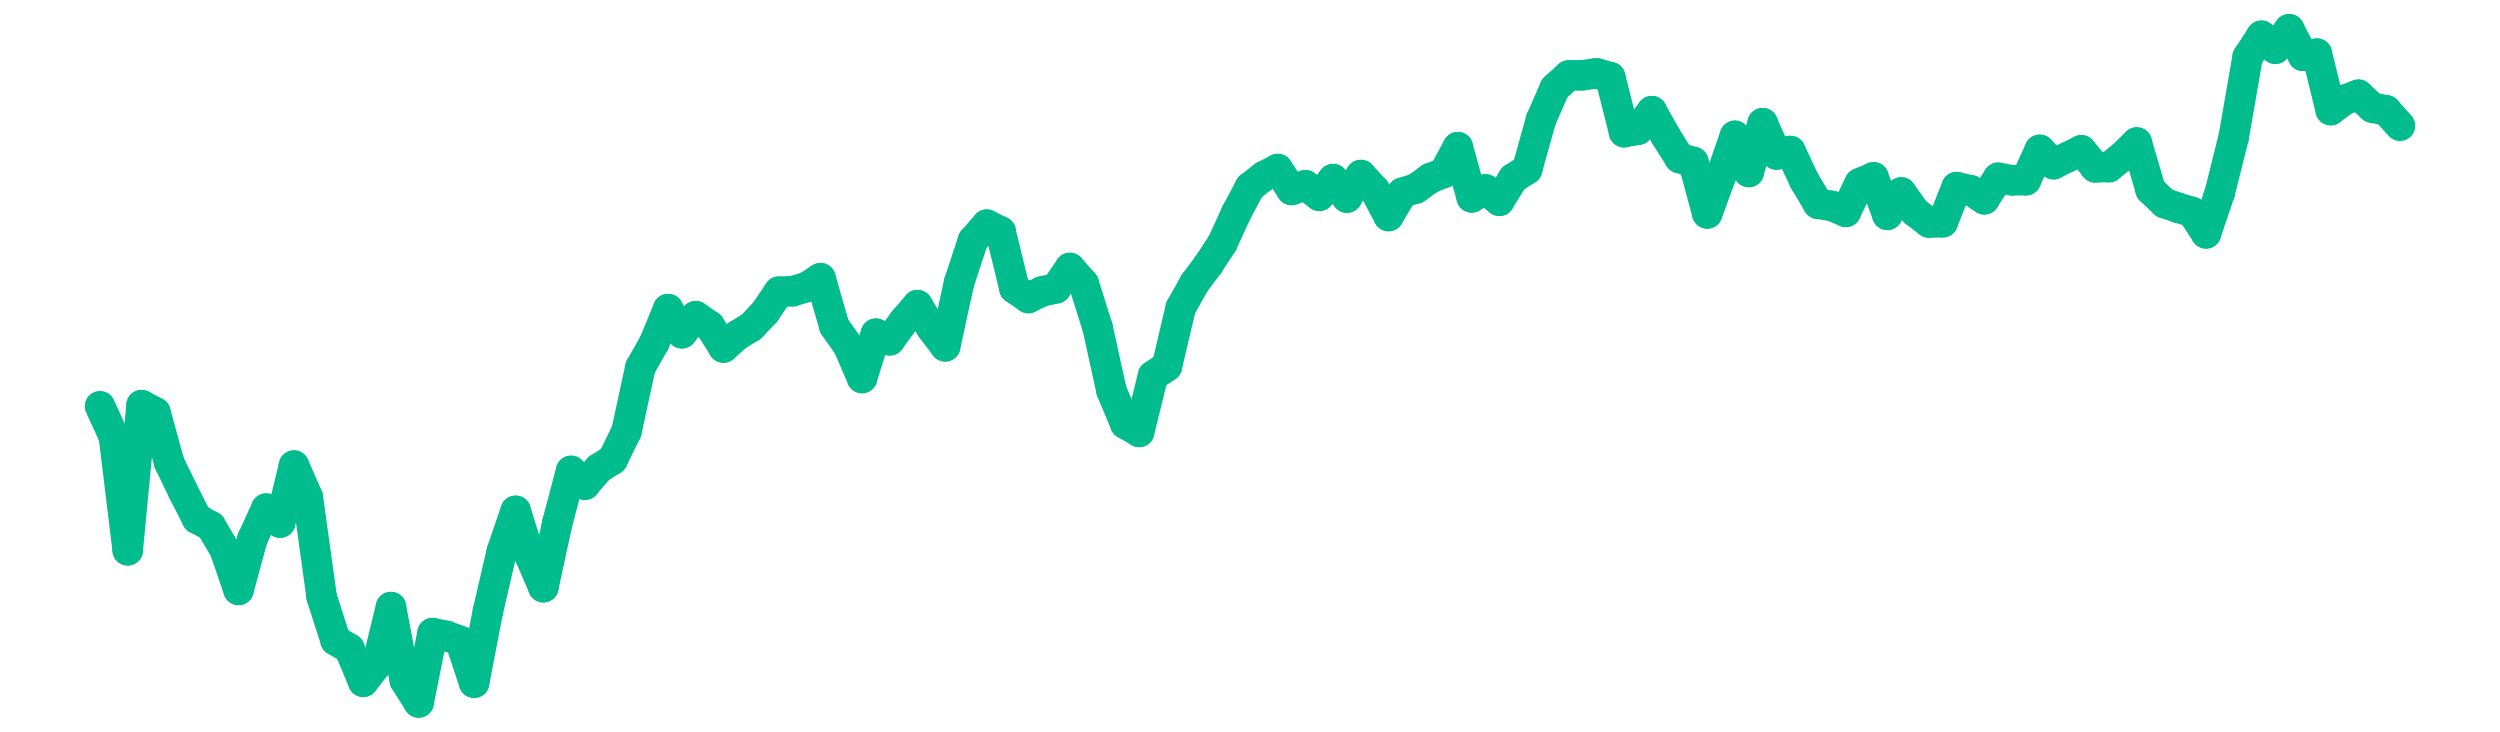 <?xml version="1.0" encoding="UTF-8" standalone="no"?>
<!DOCTYPE svg PUBLIC "-//W3C//DTD SVG 1.1//EN" "http://www.w3.org/Graphics/SVG/1.1/DTD/svg11.dtd">
<svg xmlns:xlink="http://www.w3.org/1999/xlink" height="48px" version="1.1" viewBox="0 0 164 48" width="164px" x="0px" y="0px" xmlns="http://www.w3.org/2000/svg">
  <defs>
    <clipPath id="clip-1642496000">
      <rect height="48" width="164" x="0" y="0"/>
    </clipPath>
  </defs>
  <rect height="48" style="fill:rgb(255,255,255);fill-opacity:0;stroke:none;" width="164" x="0" y="0"/>
  <rect height="48" style="fill:rgb(255,255,255);fill-opacity:0;stroke:none;" width="164" x="0" y="0"/>
  <g clip-path="url(#clip-1642496000)">
    <line style="fill:none;stroke:rgb(1, 188, 141);stroke-width:2;stroke-miterlimit:10;stroke-linecap:round;" x1="6.56" x2="7.469" y1="26.648" y2="28.637"/>
    <line style="fill:none;stroke:rgb(1, 188, 141);stroke-width:2;stroke-miterlimit:10;stroke-linecap:round;" x1="7.469" x2="8.378" y1="28.637" y2="36.098"/>
    <line style="fill:none;stroke:rgb(1, 188, 141);stroke-width:2;stroke-miterlimit:10;stroke-linecap:round;" x1="8.378" x2="9.287" y1="36.098" y2="26.577"/>
    <line style="fill:none;stroke:rgb(1, 188, 141);stroke-width:2;stroke-miterlimit:10;stroke-linecap:round;" x1="9.287" x2="10.196" y1="26.577" y2="27.055"/>
    <line style="fill:none;stroke:rgb(1, 188, 141);stroke-width:2;stroke-miterlimit:10;stroke-linecap:round;" x1="10.196" x2="11.105" y1="27.055" y2="30.368"/>
    <line style="fill:none;stroke:rgb(1, 188, 141);stroke-width:2;stroke-miterlimit:10;stroke-linecap:round;" x1="11.105" x2="12.013" y1="30.368" y2="32.236"/>
    <line style="fill:none;stroke:rgb(1, 188, 141);stroke-width:2;stroke-miterlimit:10;stroke-linecap:round;" x1="12.013" x2="12.922" y1="32.236" y2="34.024"/>
    <line style="fill:none;stroke:rgb(1, 188, 141);stroke-width:2;stroke-miterlimit:10;stroke-linecap:round;" x1="12.922" x2="13.831" y1="34.024" y2="34.519"/>
    <line style="fill:none;stroke:rgb(1, 188, 141);stroke-width:2;stroke-miterlimit:10;stroke-linecap:round;" x1="13.831" x2="14.74" y1="34.519" y2="36.042"/>
    <line style="fill:none;stroke:rgb(1, 188, 141);stroke-width:2;stroke-miterlimit:10;stroke-linecap:round;" x1="14.74" x2="15.649" y1="36.042" y2="38.698"/>
    <line style="fill:none;stroke:rgb(1, 188, 141);stroke-width:2;stroke-miterlimit:10;stroke-linecap:round;" x1="15.649" x2="16.558" y1="38.698" y2="35.35"/>
    <line style="fill:none;stroke:rgb(1, 188, 141);stroke-width:2;stroke-miterlimit:10;stroke-linecap:round;" x1="16.558" x2="17.467" y1="35.35" y2="33.367"/>
    <line style="fill:none;stroke:rgb(1, 188, 141);stroke-width:2;stroke-miterlimit:10;stroke-linecap:round;" x1="17.467" x2="18.376" y1="33.367" y2="34.282"/>
    <line style="fill:none;stroke:rgb(1, 188, 141);stroke-width:2;stroke-miterlimit:10;stroke-linecap:round;" x1="18.376" x2="19.285" y1="34.282" y2="30.545"/>
    <line style="fill:none;stroke:rgb(1, 188, 141);stroke-width:2;stroke-miterlimit:10;stroke-linecap:round;" x1="19.285" x2="20.194" y1="30.545" y2="32.614"/>
    <line style="fill:none;stroke:rgb(1, 188, 141);stroke-width:2;stroke-miterlimit:10;stroke-linecap:round;" x1="20.194" x2="21.103" y1="32.614" y2="39.169"/>
    <line style="fill:none;stroke:rgb(1, 188, 141);stroke-width:2;stroke-miterlimit:10;stroke-linecap:round;" x1="21.103" x2="22.012" y1="39.169" y2="42.007"/>
    <line style="fill:none;stroke:rgb(1, 188, 141);stroke-width:2;stroke-miterlimit:10;stroke-linecap:round;" x1="22.012" x2="22.92" y1="42.007" y2="42.549"/>
    <line style="fill:none;stroke:rgb(1, 188, 141);stroke-width:2;stroke-miterlimit:10;stroke-linecap:round;" x1="22.92" x2="23.829" y1="42.549" y2="44.723"/>
    <line style="fill:none;stroke:rgb(1, 188, 141);stroke-width:2;stroke-miterlimit:10;stroke-linecap:round;" x1="23.829" x2="24.738" y1="44.723" y2="43.561"/>
    <line style="fill:none;stroke:rgb(1, 188, 141);stroke-width:2;stroke-miterlimit:10;stroke-linecap:round;" x1="24.738" x2="25.647" y1="43.561" y2="39.824"/>
    <line style="fill:none;stroke:rgb(1, 188, 141);stroke-width:2;stroke-miterlimit:10;stroke-linecap:round;" x1="25.647" x2="26.556" y1="39.824" y2="44.642"/>
    <line style="fill:none;stroke:rgb(1, 188, 141);stroke-width:2;stroke-miterlimit:10;stroke-linecap:round;" x1="26.556" x2="27.465" y1="44.642" y2="46.08"/>
    <line style="fill:none;stroke:rgb(1, 188, 141);stroke-width:2;stroke-miterlimit:10;stroke-linecap:round;" x1="27.465" x2="28.374" y1="46.08" y2="41.532"/>
    <line style="fill:none;stroke:rgb(1, 188, 141);stroke-width:2;stroke-miterlimit:10;stroke-linecap:round;" x1="28.374" x2="29.283" y1="41.532" y2="41.714"/>
    <line style="fill:none;stroke:rgb(1, 188, 141);stroke-width:2;stroke-miterlimit:10;stroke-linecap:round;" x1="29.283" x2="30.192" y1="41.714" y2="42.053"/>
    <line style="fill:none;stroke:rgb(1, 188, 141);stroke-width:2;stroke-miterlimit:10;stroke-linecap:round;" x1="30.192" x2="31.101" y1="42.053" y2="44.785"/>
    <line style="fill:none;stroke:rgb(1, 188, 141);stroke-width:2;stroke-miterlimit:10;stroke-linecap:round;" x1="31.101" x2="32.01" y1="44.785" y2="40.084"/>
    <line style="fill:none;stroke:rgb(1, 188, 141);stroke-width:2;stroke-miterlimit:10;stroke-linecap:round;" x1="32.01" x2="32.919" y1="40.084" y2="36.172"/>
    <line style="fill:none;stroke:rgb(1, 188, 141);stroke-width:2;stroke-miterlimit:10;stroke-linecap:round;" x1="32.919" x2="33.827" y1="36.172" y2="33.511"/>
    <line style="fill:none;stroke:rgb(1, 188, 141);stroke-width:2;stroke-miterlimit:10;stroke-linecap:round;" x1="33.827" x2="34.736" y1="33.511" y2="36.421"/>
    <line style="fill:none;stroke:rgb(1, 188, 141);stroke-width:2;stroke-miterlimit:10;stroke-linecap:round;" x1="34.736" x2="35.645" y1="36.421" y2="38.52"/>
    <line style="fill:none;stroke:rgb(1, 188, 141);stroke-width:2;stroke-miterlimit:10;stroke-linecap:round;" x1="35.645" x2="36.554" y1="38.52" y2="34.326"/>
    <line style="fill:none;stroke:rgb(1, 188, 141);stroke-width:2;stroke-miterlimit:10;stroke-linecap:round;" x1="36.554" x2="37.463" y1="34.326" y2="30.891"/>
    <line style="fill:none;stroke:rgb(1, 188, 141);stroke-width:2;stroke-miterlimit:10;stroke-linecap:round;" x1="37.463" x2="38.372" y1="30.891" y2="31.794"/>
    <line style="fill:none;stroke:rgb(1, 188, 141);stroke-width:2;stroke-miterlimit:10;stroke-linecap:round;" x1="38.372" x2="39.281" y1="31.794" y2="30.729"/>
    <line style="fill:none;stroke:rgb(1, 188, 141);stroke-width:2;stroke-miterlimit:10;stroke-linecap:round;" x1="39.281" x2="40.19" y1="30.729" y2="30.149"/>
    <line style="fill:none;stroke:rgb(1, 188, 141);stroke-width:2;stroke-miterlimit:10;stroke-linecap:round;" x1="40.19" x2="41.099" y1="30.149" y2="28.294"/>
    <line style="fill:none;stroke:rgb(1, 188, 141);stroke-width:2;stroke-miterlimit:10;stroke-linecap:round;" x1="41.099" x2="42.008" y1="28.294" y2="24.1"/>
    <line style="fill:none;stroke:rgb(1, 188, 141);stroke-width:2;stroke-miterlimit:10;stroke-linecap:round;" x1="42.008" x2="42.917" y1="24.1" y2="22.49"/>
    <line style="fill:none;stroke:rgb(1, 188, 141);stroke-width:2;stroke-miterlimit:10;stroke-linecap:round;" x1="42.917" x2="43.826" y1="22.49" y2="20.278"/>
    <line style="fill:none;stroke:rgb(1, 188, 141);stroke-width:2;stroke-miterlimit:10;stroke-linecap:round;" x1="43.826" x2="44.734" y1="20.278" y2="21.859"/>
    <line style="fill:none;stroke:rgb(1, 188, 141);stroke-width:2;stroke-miterlimit:10;stroke-linecap:round;" x1="44.734" x2="45.643" y1="21.859" y2="20.744"/>
    <line style="fill:none;stroke:rgb(1, 188, 141);stroke-width:2;stroke-miterlimit:10;stroke-linecap:round;" x1="45.643" x2="46.552" y1="20.744" y2="21.367"/>
    <line style="fill:none;stroke:rgb(1, 188, 141);stroke-width:2;stroke-miterlimit:10;stroke-linecap:round;" x1="46.552" x2="47.461" y1="21.367" y2="22.798"/>
    <line style="fill:none;stroke:rgb(1, 188, 141);stroke-width:2;stroke-miterlimit:10;stroke-linecap:round;" x1="47.461" x2="48.37" y1="22.798" y2="21.993"/>
    <line style="fill:none;stroke:rgb(1, 188, 141);stroke-width:2;stroke-miterlimit:10;stroke-linecap:round;" x1="48.37" x2="49.279" y1="21.993" y2="21.438"/>
    <line style="fill:none;stroke:rgb(1, 188, 141);stroke-width:2;stroke-miterlimit:10;stroke-linecap:round;" x1="49.279" x2="50.188" y1="21.438" y2="20.483"/>
    <line style="fill:none;stroke:rgb(1, 188, 141);stroke-width:2;stroke-miterlimit:10;stroke-linecap:round;" x1="50.188" x2="51.097" y1="20.483" y2="19.139"/>
    <line style="fill:none;stroke:rgb(1, 188, 141);stroke-width:2;stroke-miterlimit:10;stroke-linecap:round;" x1="51.097" x2="52.006" y1="19.139" y2="19.102"/>
    <line style="fill:none;stroke:rgb(1, 188, 141);stroke-width:2;stroke-miterlimit:10;stroke-linecap:round;" x1="52.006" x2="52.915" y1="19.102" y2="18.836"/>
    <line style="fill:none;stroke:rgb(1, 188, 141);stroke-width:2;stroke-miterlimit:10;stroke-linecap:round;" x1="52.915" x2="53.824" y1="18.836" y2="18.249"/>
    <line style="fill:none;stroke:rgb(1, 188, 141);stroke-width:2;stroke-miterlimit:10;stroke-linecap:round;" x1="53.824" x2="54.733" y1="18.249" y2="21.404"/>
    <line style="fill:none;stroke:rgb(1, 188, 141);stroke-width:2;stroke-miterlimit:10;stroke-linecap:round;" x1="54.733" x2="55.641" y1="21.404" y2="22.688"/>
    <line style="fill:none;stroke:rgb(1, 188, 141);stroke-width:2;stroke-miterlimit:10;stroke-linecap:round;" x1="55.641" x2="56.55" y1="22.688" y2="24.798"/>
    <line style="fill:none;stroke:rgb(1, 188, 141);stroke-width:2;stroke-miterlimit:10;stroke-linecap:round;" x1="56.55" x2="57.459" y1="24.798" y2="21.891"/>
    <line style="fill:none;stroke:rgb(1, 188, 141);stroke-width:2;stroke-miterlimit:10;stroke-linecap:round;" x1="57.459" x2="58.368" y1="21.891" y2="22.324"/>
    <line style="fill:none;stroke:rgb(1, 188, 141);stroke-width:2;stroke-miterlimit:10;stroke-linecap:round;" x1="58.368" x2="59.277" y1="22.324" y2="21.075"/>
    <line style="fill:none;stroke:rgb(1, 188, 141);stroke-width:2;stroke-miterlimit:10;stroke-linecap:round;" x1="59.277" x2="60.186" y1="21.075" y2="20.017"/>
    <line style="fill:none;stroke:rgb(1, 188, 141);stroke-width:2;stroke-miterlimit:10;stroke-linecap:round;" x1="60.186" x2="61.095" y1="20.017" y2="21.518"/>
    <line style="fill:none;stroke:rgb(1, 188, 141);stroke-width:2;stroke-miterlimit:10;stroke-linecap:round;" x1="61.095" x2="62.004" y1="21.518" y2="22.718"/>
    <line style="fill:none;stroke:rgb(1, 188, 141);stroke-width:2;stroke-miterlimit:10;stroke-linecap:round;" x1="62.004" x2="62.913" y1="22.718" y2="18.546"/>
    <line style="fill:none;stroke:rgb(1, 188, 141);stroke-width:2;stroke-miterlimit:10;stroke-linecap:round;" x1="62.913" x2="63.822" y1="18.546" y2="15.783"/>
    <line style="fill:none;stroke:rgb(1, 188, 141);stroke-width:2;stroke-miterlimit:10;stroke-linecap:round;" x1="63.822" x2="64.731" y1="15.783" y2="14.74"/>
    <line style="fill:none;stroke:rgb(1, 188, 141);stroke-width:2;stroke-miterlimit:10;stroke-linecap:round;" x1="64.731" x2="65.64" y1="14.74" y2="15.186"/>
    <line style="fill:none;stroke:rgb(1, 188, 141);stroke-width:2;stroke-miterlimit:10;stroke-linecap:round;" x1="65.64" x2="66.548" y1="15.186" y2="18.918"/>
    <line style="fill:none;stroke:rgb(1, 188, 141);stroke-width:2;stroke-miterlimit:10;stroke-linecap:round;" x1="66.548" x2="67.457" y1="18.918" y2="19.552"/>
    <line style="fill:none;stroke:rgb(1, 188, 141);stroke-width:2;stroke-miterlimit:10;stroke-linecap:round;" x1="67.457" x2="68.366" y1="19.552" y2="19.115"/>
    <line style="fill:none;stroke:rgb(1, 188, 141);stroke-width:2;stroke-miterlimit:10;stroke-linecap:round;" x1="68.366" x2="69.275" y1="19.115" y2="18.915"/>
    <line style="fill:none;stroke:rgb(1, 188, 141);stroke-width:2;stroke-miterlimit:10;stroke-linecap:round;" x1="69.275" x2="70.184" y1="18.915" y2="17.579"/>
    <line style="fill:none;stroke:rgb(1, 188, 141);stroke-width:2;stroke-miterlimit:10;stroke-linecap:round;" x1="70.184" x2="71.093" y1="17.579" y2="18.603"/>
    <line style="fill:none;stroke:rgb(1, 188, 141);stroke-width:2;stroke-miterlimit:10;stroke-linecap:round;" x1="71.093" x2="72.002" y1="18.603" y2="21.488"/>
    <line style="fill:none;stroke:rgb(1, 188, 141);stroke-width:2;stroke-miterlimit:10;stroke-linecap:round;" x1="72.002" x2="72.911" y1="21.488" y2="25.624"/>
    <line style="fill:none;stroke:rgb(1, 188, 141);stroke-width:2;stroke-miterlimit:10;stroke-linecap:round;" x1="72.911" x2="73.82" y1="25.624" y2="27.802"/>
    <line style="fill:none;stroke:rgb(1, 188, 141);stroke-width:2;stroke-miterlimit:10;stroke-linecap:round;" x1="73.82" x2="74.729" y1="27.802" y2="28.334"/>
    <line style="fill:none;stroke:rgb(1, 188, 141);stroke-width:2;stroke-miterlimit:10;stroke-linecap:round;" x1="74.729" x2="75.638" y1="28.334" y2="24.646"/>
    <line style="fill:none;stroke:rgb(1, 188, 141);stroke-width:2;stroke-miterlimit:10;stroke-linecap:round;" x1="75.638" x2="76.547" y1="24.646" y2="24.04"/>
    <line style="fill:none;stroke:rgb(1, 188, 141);stroke-width:2;stroke-miterlimit:10;stroke-linecap:round;" x1="76.547" x2="77.455" y1="24.04" y2="20.188"/>
    <line style="fill:none;stroke:rgb(1, 188, 141);stroke-width:2;stroke-miterlimit:10;stroke-linecap:round;" x1="77.455" x2="78.364" y1="20.188" y2="18.565"/>
    <line style="fill:none;stroke:rgb(1, 188, 141);stroke-width:2;stroke-miterlimit:10;stroke-linecap:round;" x1="78.364" x2="79.273" y1="18.565" y2="17.352"/>
    <line style="fill:none;stroke:rgb(1, 188, 141);stroke-width:2;stroke-miterlimit:10;stroke-linecap:round;" x1="79.273" x2="80.182" y1="17.352" y2="15.962"/>
    <line style="fill:none;stroke:rgb(1, 188, 141);stroke-width:2;stroke-miterlimit:10;stroke-linecap:round;" x1="80.182" x2="81.091" y1="15.962" y2="13.979"/>
    <line style="fill:none;stroke:rgb(1, 188, 141);stroke-width:2;stroke-miterlimit:10;stroke-linecap:round;" x1="81.091" x2="82" y1="13.979" y2="12.27"/>
    <line style="fill:none;stroke:rgb(1, 188, 141);stroke-width:2;stroke-miterlimit:10;stroke-linecap:round;" x1="82" x2="82.909" y1="12.27" y2="11.561"/>
    <line style="fill:none;stroke:rgb(1, 188, 141);stroke-width:2;stroke-miterlimit:10;stroke-linecap:round;" x1="82.909" x2="83.818" y1="11.561" y2="11.089"/>
    <line style="fill:none;stroke:rgb(1, 188, 141);stroke-width:2;stroke-miterlimit:10;stroke-linecap:round;" x1="83.818" x2="84.727" y1="11.089" y2="12.463"/>
    <line style="fill:none;stroke:rgb(1, 188, 141);stroke-width:2;stroke-miterlimit:10;stroke-linecap:round;" x1="84.727" x2="85.636" y1="12.463" y2="12.156"/>
    <line style="fill:none;stroke:rgb(1, 188, 141);stroke-width:2;stroke-miterlimit:10;stroke-linecap:round;" x1="85.636" x2="86.545" y1="12.156" y2="12.845"/>
    <line style="fill:none;stroke:rgb(1, 188, 141);stroke-width:2;stroke-miterlimit:10;stroke-linecap:round;" x1="86.545" x2="87.453" y1="12.845" y2="11.748"/>
    <line style="fill:none;stroke:rgb(1, 188, 141);stroke-width:2;stroke-miterlimit:10;stroke-linecap:round;" x1="87.453" x2="88.362" y1="11.748" y2="12.962"/>
    <line style="fill:none;stroke:rgb(1, 188, 141);stroke-width:2;stroke-miterlimit:10;stroke-linecap:round;" x1="88.362" x2="89.271" y1="12.962" y2="11.482"/>
    <line style="fill:none;stroke:rgb(1, 188, 141);stroke-width:2;stroke-miterlimit:10;stroke-linecap:round;" x1="89.271" x2="90.18" y1="11.482" y2="12.466"/>
    <line style="fill:none;stroke:rgb(1, 188, 141);stroke-width:2;stroke-miterlimit:10;stroke-linecap:round;" x1="90.18" x2="91.089" y1="12.466" y2="14.17"/>
    <line style="fill:none;stroke:rgb(1, 188, 141);stroke-width:2;stroke-miterlimit:10;stroke-linecap:round;" x1="91.089" x2="91.998" y1="14.17" y2="12.644"/>
    <line style="fill:none;stroke:rgb(1, 188, 141);stroke-width:2;stroke-miterlimit:10;stroke-linecap:round;" x1="91.998" x2="92.907" y1="12.644" y2="12.356"/>
    <line style="fill:none;stroke:rgb(1, 188, 141);stroke-width:2;stroke-miterlimit:10;stroke-linecap:round;" x1="92.907" x2="93.816" y1="12.356" y2="11.694"/>
    <line style="fill:none;stroke:rgb(1, 188, 141);stroke-width:2;stroke-miterlimit:10;stroke-linecap:round;" x1="93.816" x2="94.725" y1="11.694" y2="11.336"/>
    <line style="fill:none;stroke:rgb(1, 188, 141);stroke-width:2;stroke-miterlimit:10;stroke-linecap:round;" x1="94.725" x2="95.634" y1="11.336" y2="9.657"/>
    <line style="fill:none;stroke:rgb(1, 188, 141);stroke-width:2;stroke-miterlimit:10;stroke-linecap:round;" x1="95.634" x2="96.543" y1="9.657" y2="12.948"/>
    <line style="fill:none;stroke:rgb(1, 188, 141);stroke-width:2;stroke-miterlimit:10;stroke-linecap:round;" x1="96.543" x2="97.452" y1="12.948" y2="12.425"/>
    <line style="fill:none;stroke:rgb(1, 188, 141);stroke-width:2;stroke-miterlimit:10;stroke-linecap:round;" x1="97.452" x2="98.36" y1="12.425" y2="13.168"/>
    <line style="fill:none;stroke:rgb(1, 188, 141);stroke-width:2;stroke-miterlimit:10;stroke-linecap:round;" x1="98.36" x2="99.269" y1="13.168" y2="11.693"/>
    <line style="fill:none;stroke:rgb(1, 188, 141);stroke-width:2;stroke-miterlimit:10;stroke-linecap:round;" x1="99.269" x2="100.178" y1="11.693" y2="11.115"/>
    <line style="fill:none;stroke:rgb(1, 188, 141);stroke-width:2;stroke-miterlimit:10;stroke-linecap:round;" x1="100.178" x2="101.087" y1="11.115" y2="7.856"/>
    <line style="fill:none;stroke:rgb(1, 188, 141);stroke-width:2;stroke-miterlimit:10;stroke-linecap:round;" x1="101.087" x2="101.996" y1="7.856" y2="5.781"/>
    <line style="fill:none;stroke:rgb(1, 188, 141);stroke-width:2;stroke-miterlimit:10;stroke-linecap:round;" x1="101.996" x2="102.905" y1="5.781" y2="4.95"/>
    <line style="fill:none;stroke:rgb(1, 188, 141);stroke-width:2;stroke-miterlimit:10;stroke-linecap:round;" x1="102.905" x2="103.814" y1="4.95" y2="4.938"/>
    <line style="fill:none;stroke:rgb(1, 188, 141);stroke-width:2;stroke-miterlimit:10;stroke-linecap:round;" x1="103.814" x2="104.723" y1="4.938" y2="4.811"/>
    <line style="fill:none;stroke:rgb(1, 188, 141);stroke-width:2;stroke-miterlimit:10;stroke-linecap:round;" x1="104.723" x2="105.632" y1="4.811" y2="5.063"/>
    <line style="fill:none;stroke:rgb(1, 188, 141);stroke-width:2;stroke-miterlimit:10;stroke-linecap:round;" x1="105.632" x2="106.541" y1="5.063" y2="8.672"/>
    <line style="fill:none;stroke:rgb(1, 188, 141);stroke-width:2;stroke-miterlimit:10;stroke-linecap:round;" x1="106.541" x2="107.45" y1="8.672" y2="8.511"/>
    <line style="fill:none;stroke:rgb(1, 188, 141);stroke-width:2;stroke-miterlimit:10;stroke-linecap:round;" x1="107.45" x2="108.359" y1="8.511" y2="7.292"/>
    <line style="fill:none;stroke:rgb(1, 188, 141);stroke-width:2;stroke-miterlimit:10;stroke-linecap:round;" x1="108.359" x2="109.267" y1="7.292" y2="8.924"/>
    <line style="fill:none;stroke:rgb(1, 188, 141);stroke-width:2;stroke-miterlimit:10;stroke-linecap:round;" x1="109.267" x2="110.176" y1="8.924" y2="10.367"/>
    <line style="fill:none;stroke:rgb(1, 188, 141);stroke-width:2;stroke-miterlimit:10;stroke-linecap:round;" x1="110.176" x2="111.085" y1="10.367" y2="10.624"/>
    <line style="fill:none;stroke:rgb(1, 188, 141);stroke-width:2;stroke-miterlimit:10;stroke-linecap:round;" x1="111.085" x2="111.994" y1="10.624" y2="14.001"/>
    <line style="fill:none;stroke:rgb(1, 188, 141);stroke-width:2;stroke-miterlimit:10;stroke-linecap:round;" x1="111.994" x2="112.903" y1="14.001" y2="11.525"/>
    <line style="fill:none;stroke:rgb(1, 188, 141);stroke-width:2;stroke-miterlimit:10;stroke-linecap:round;" x1="112.903" x2="113.812" y1="11.525" y2="8.91"/>
    <line style="fill:none;stroke:rgb(1, 188, 141);stroke-width:2;stroke-miterlimit:10;stroke-linecap:round;" x1="113.812" x2="114.721" y1="8.91" y2="11.282"/>
    <line style="fill:none;stroke:rgb(1, 188, 141);stroke-width:2;stroke-miterlimit:10;stroke-linecap:round;" x1="114.721" x2="115.63" y1="11.282" y2="8.08"/>
    <line style="fill:none;stroke:rgb(1, 188, 141);stroke-width:2;stroke-miterlimit:10;stroke-linecap:round;" x1="115.63" x2="116.539" y1="8.08" y2="10.136"/>
    <line style="fill:none;stroke:rgb(1, 188, 141);stroke-width:2;stroke-miterlimit:10;stroke-linecap:round;" x1="116.539" x2="117.448" y1="10.136" y2="9.908"/>
    <line style="fill:none;stroke:rgb(1, 188, 141);stroke-width:2;stroke-miterlimit:10;stroke-linecap:round;" x1="117.448" x2="118.357" y1="9.908" y2="11.84"/>
    <line style="fill:none;stroke:rgb(1, 188, 141);stroke-width:2;stroke-miterlimit:10;stroke-linecap:round;" x1="118.357" x2="119.266" y1="11.84" y2="13.369"/>
    <line style="fill:none;stroke:rgb(1, 188, 141);stroke-width:2;stroke-miterlimit:10;stroke-linecap:round;" x1="119.266" x2="120.174" y1="13.369" y2="13.511"/>
    <line style="fill:none;stroke:rgb(1, 188, 141);stroke-width:2;stroke-miterlimit:10;stroke-linecap:round;" x1="120.174" x2="121.083" y1="13.511" y2="13.899"/>
    <line style="fill:none;stroke:rgb(1, 188, 141);stroke-width:2;stroke-miterlimit:10;stroke-linecap:round;" x1="121.083" x2="121.992" y1="13.899" y2="12.025"/>
    <line style="fill:none;stroke:rgb(1, 188, 141);stroke-width:2;stroke-miterlimit:10;stroke-linecap:round;" x1="121.992" x2="122.901" y1="12.025" y2="11.632"/>
    <line style="fill:none;stroke:rgb(1, 188, 141);stroke-width:2;stroke-miterlimit:10;stroke-linecap:round;" x1="122.901" x2="123.81" y1="11.632" y2="14.093"/>
    <line style="fill:none;stroke:rgb(1, 188, 141);stroke-width:2;stroke-miterlimit:10;stroke-linecap:round;" x1="123.81" x2="124.719" y1="14.093" y2="12.626"/>
    <line style="fill:none;stroke:rgb(1, 188, 141);stroke-width:2;stroke-miterlimit:10;stroke-linecap:round;" x1="124.719" x2="125.628" y1="12.626" y2="13.898"/>
    <line style="fill:none;stroke:rgb(1, 188, 141);stroke-width:2;stroke-miterlimit:10;stroke-linecap:round;" x1="125.628" x2="126.537" y1="13.898" y2="14.595"/>
    <line style="fill:none;stroke:rgb(1, 188, 141);stroke-width:2;stroke-miterlimit:10;stroke-linecap:round;" x1="126.537" x2="127.446" y1="14.595" y2="14.578"/>
    <line style="fill:none;stroke:rgb(1, 188, 141);stroke-width:2;stroke-miterlimit:10;stroke-linecap:round;" x1="127.446" x2="128.355" y1="14.578" y2="12.274"/>
    <line style="fill:none;stroke:rgb(1, 188, 141);stroke-width:2;stroke-miterlimit:10;stroke-linecap:round;" x1="128.355" x2="129.264" y1="12.274" y2="12.479"/>
    <line style="fill:none;stroke:rgb(1, 188, 141);stroke-width:2;stroke-miterlimit:10;stroke-linecap:round;" x1="129.264" x2="130.173" y1="12.479" y2="13.07"/>
    <line style="fill:none;stroke:rgb(1, 188, 141);stroke-width:2;stroke-miterlimit:10;stroke-linecap:round;" x1="130.173" x2="131.081" y1="13.07" y2="11.664"/>
    <line style="fill:none;stroke:rgb(1, 188, 141);stroke-width:2;stroke-miterlimit:10;stroke-linecap:round;" x1="131.081" x2="131.99" y1="11.664" y2="11.827"/>
    <line style="fill:none;stroke:rgb(1, 188, 141);stroke-width:2;stroke-miterlimit:10;stroke-linecap:round;" x1="131.99" x2="132.899" y1="11.827" y2="11.822"/>
    <line style="fill:none;stroke:rgb(1, 188, 141);stroke-width:2;stroke-miterlimit:10;stroke-linecap:round;" x1="132.899" x2="133.808" y1="11.822" y2="9.83"/>
    <line style="fill:none;stroke:rgb(1, 188, 141);stroke-width:2;stroke-miterlimit:10;stroke-linecap:round;" x1="133.808" x2="134.717" y1="9.83" y2="10.77"/>
    <line style="fill:none;stroke:rgb(1, 188, 141);stroke-width:2;stroke-miterlimit:10;stroke-linecap:round;" x1="134.717" x2="135.626" y1="10.77" y2="10.311"/>
    <line style="fill:none;stroke:rgb(1, 188, 141);stroke-width:2;stroke-miterlimit:10;stroke-linecap:round;" x1="135.626" x2="136.535" y1="10.311" y2="9.857"/>
    <line style="fill:none;stroke:rgb(1, 188, 141);stroke-width:2;stroke-miterlimit:10;stroke-linecap:round;" x1="136.535" x2="137.444" y1="9.857" y2="10.977"/>
    <line style="fill:none;stroke:rgb(1, 188, 141);stroke-width:2;stroke-miterlimit:10;stroke-linecap:round;" x1="137.444" x2="138.353" y1="10.977" y2="10.96"/>
    <line style="fill:none;stroke:rgb(1, 188, 141);stroke-width:2;stroke-miterlimit:10;stroke-linecap:round;" x1="138.353" x2="139.262" y1="10.96" y2="10.237"/>
    <line style="fill:none;stroke:rgb(1, 188, 141);stroke-width:2;stroke-miterlimit:10;stroke-linecap:round;" x1="139.262" x2="140.171" y1="10.237" y2="9.349"/>
    <line style="fill:none;stroke:rgb(1, 188, 141);stroke-width:2;stroke-miterlimit:10;stroke-linecap:round;" x1="140.171" x2="141.08" y1="9.349" y2="12.456"/>
    <line style="fill:none;stroke:rgb(1, 188, 141);stroke-width:2;stroke-miterlimit:10;stroke-linecap:round;" x1="141.08" x2="141.988" y1="12.456" y2="13.32"/>
    <line style="fill:none;stroke:rgb(1, 188, 141);stroke-width:2;stroke-miterlimit:10;stroke-linecap:round;" x1="141.988" x2="142.897" y1="13.32" y2="13.633"/>
    <line style="fill:none;stroke:rgb(1, 188, 141);stroke-width:2;stroke-miterlimit:10;stroke-linecap:round;" x1="142.897" x2="143.806" y1="13.633" y2="13.913"/>
    <line style="fill:none;stroke:rgb(1, 188, 141);stroke-width:2;stroke-miterlimit:10;stroke-linecap:round;" x1="143.806" x2="144.715" y1="13.913" y2="15.308"/>
    <line style="fill:none;stroke:rgb(1, 188, 141);stroke-width:2;stroke-miterlimit:10;stroke-linecap:round;" x1="144.715" x2="145.624" y1="15.308" y2="12.622"/>
    <line style="fill:none;stroke:rgb(1, 188, 141);stroke-width:2;stroke-miterlimit:10;stroke-linecap:round;" x1="145.624" x2="146.533" y1="12.622" y2="8.983"/>
    <line style="fill:none;stroke:rgb(1, 188, 141);stroke-width:2;stroke-miterlimit:10;stroke-linecap:round;" x1="146.533" x2="147.442" y1="8.983" y2="3.747"/>
    <line style="fill:none;stroke:rgb(1, 188, 141);stroke-width:2;stroke-miterlimit:10;stroke-linecap:round;" x1="147.442" x2="148.351" y1="3.747" y2="2.347"/>
    <line style="fill:none;stroke:rgb(1, 188, 141);stroke-width:2;stroke-miterlimit:10;stroke-linecap:round;" x1="148.351" x2="149.26" y1="2.347" y2="3.196"/>
    <line style="fill:none;stroke:rgb(1, 188, 141);stroke-width:2;stroke-miterlimit:10;stroke-linecap:round;" x1="149.26" x2="150.169" y1="3.196" y2="1.92"/>
    <line style="fill:none;stroke:rgb(1, 188, 141);stroke-width:2;stroke-miterlimit:10;stroke-linecap:round;" x1="150.169" x2="151.078" y1="1.92" y2="3.661"/>
    <line style="fill:none;stroke:rgb(1, 188, 141);stroke-width:2;stroke-miterlimit:10;stroke-linecap:round;" x1="151.078" x2="151.987" y1="3.661" y2="3.517"/>
    <line style="fill:none;stroke:rgb(1, 188, 141);stroke-width:2;stroke-miterlimit:10;stroke-linecap:round;" x1="151.987" x2="152.895" y1="3.517" y2="7.222"/>
    <line style="fill:none;stroke:rgb(1, 188, 141);stroke-width:2;stroke-miterlimit:10;stroke-linecap:round;" x1="152.895" x2="153.804" y1="7.222" y2="6.548"/>
    <line style="fill:none;stroke:rgb(1, 188, 141);stroke-width:2;stroke-miterlimit:10;stroke-linecap:round;" x1="153.804" x2="154.713" y1="6.548" y2="6.214"/>
    <line style="fill:none;stroke:rgb(1, 188, 141);stroke-width:2;stroke-miterlimit:10;stroke-linecap:round;" x1="154.713" x2="155.622" y1="6.214" y2="7.059"/>
    <line style="fill:none;stroke:rgb(1, 188, 141);stroke-width:2;stroke-miterlimit:10;stroke-linecap:round;" x1="155.622" x2="156.531" y1="7.059" y2="7.239"/>
    <line style="fill:none;stroke:rgb(1, 188, 141);stroke-width:2;stroke-miterlimit:10;stroke-linecap:round;" x1="156.531" x2="157.44" y1="7.239" y2="8.251"/>
  </g>
</svg>
